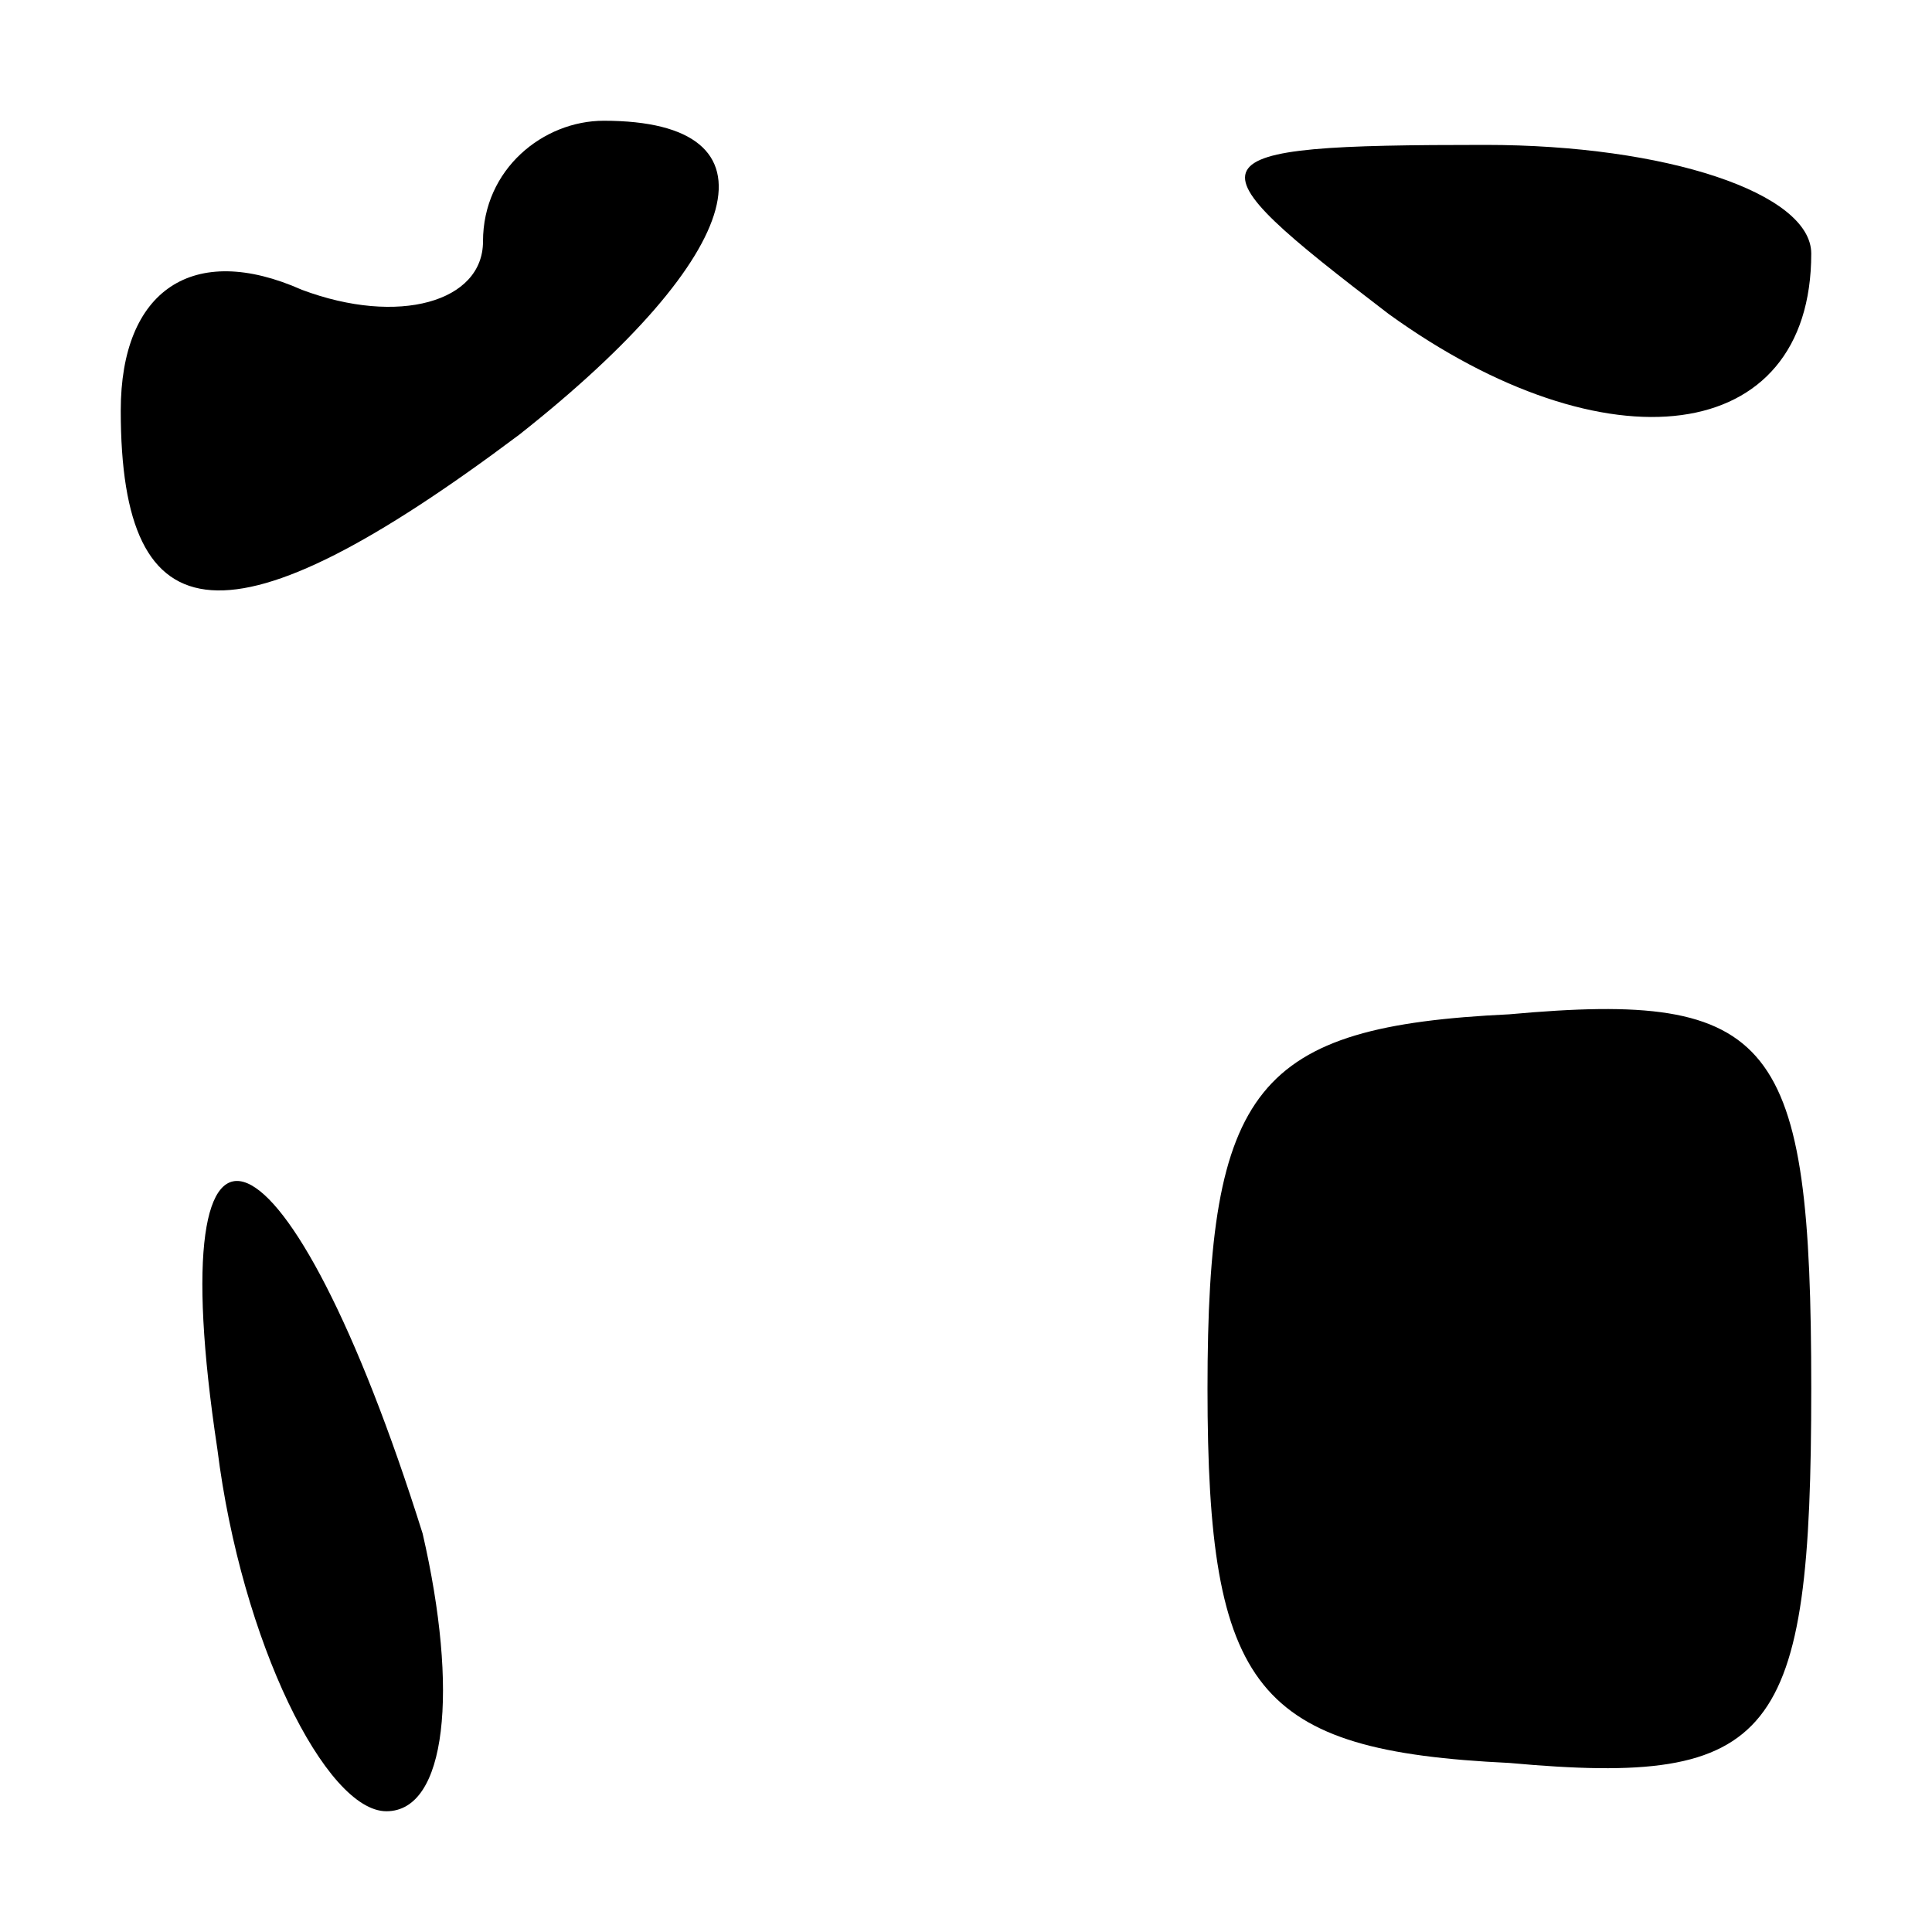 <?xml version="1.0" standalone="no"?>
<!DOCTYPE svg PUBLIC "-//W3C//DTD SVG 20010904//EN"
 "http://www.w3.org/TR/2001/REC-SVG-20010904/DTD/svg10.dtd">
<svg version="1.0" xmlns="http://www.w3.org/2000/svg"
 width="16pt" height="16pt" viewBox="0 0 16 16"
 preserveAspectRatio="xMidYMid meet">
<g transform="translate(0,16) scale(0.1,-0.1)"
fill="#000000" stroke="none">
<path d="M40 140 c0 -5 -7 -7 -15 -4 -9 4 -15 0 -15 -10 0 -19 9 -20 33 -2 19
15 22 26 7 26 -5 0 -10 -4 -10 -10z"/>
<path d="M115 134 c18 -13 35 -11 35 5 0 5 -12 9 -27 9 -25 0 -25 -1 -8 -14z"/>
<path d="M100 45 c0 -25 4 -30 25 -31 22 -2 25 2 25 31 0 29 -3 33 -25 31 -21
-1 -25 -6 -25 -31z"/>
<path d="M18 40 c2 -16 9 -30 14 -30 5 0 6 10 3 23 -11 35 -22 40 -17 7z"/>
</g>
</svg>
